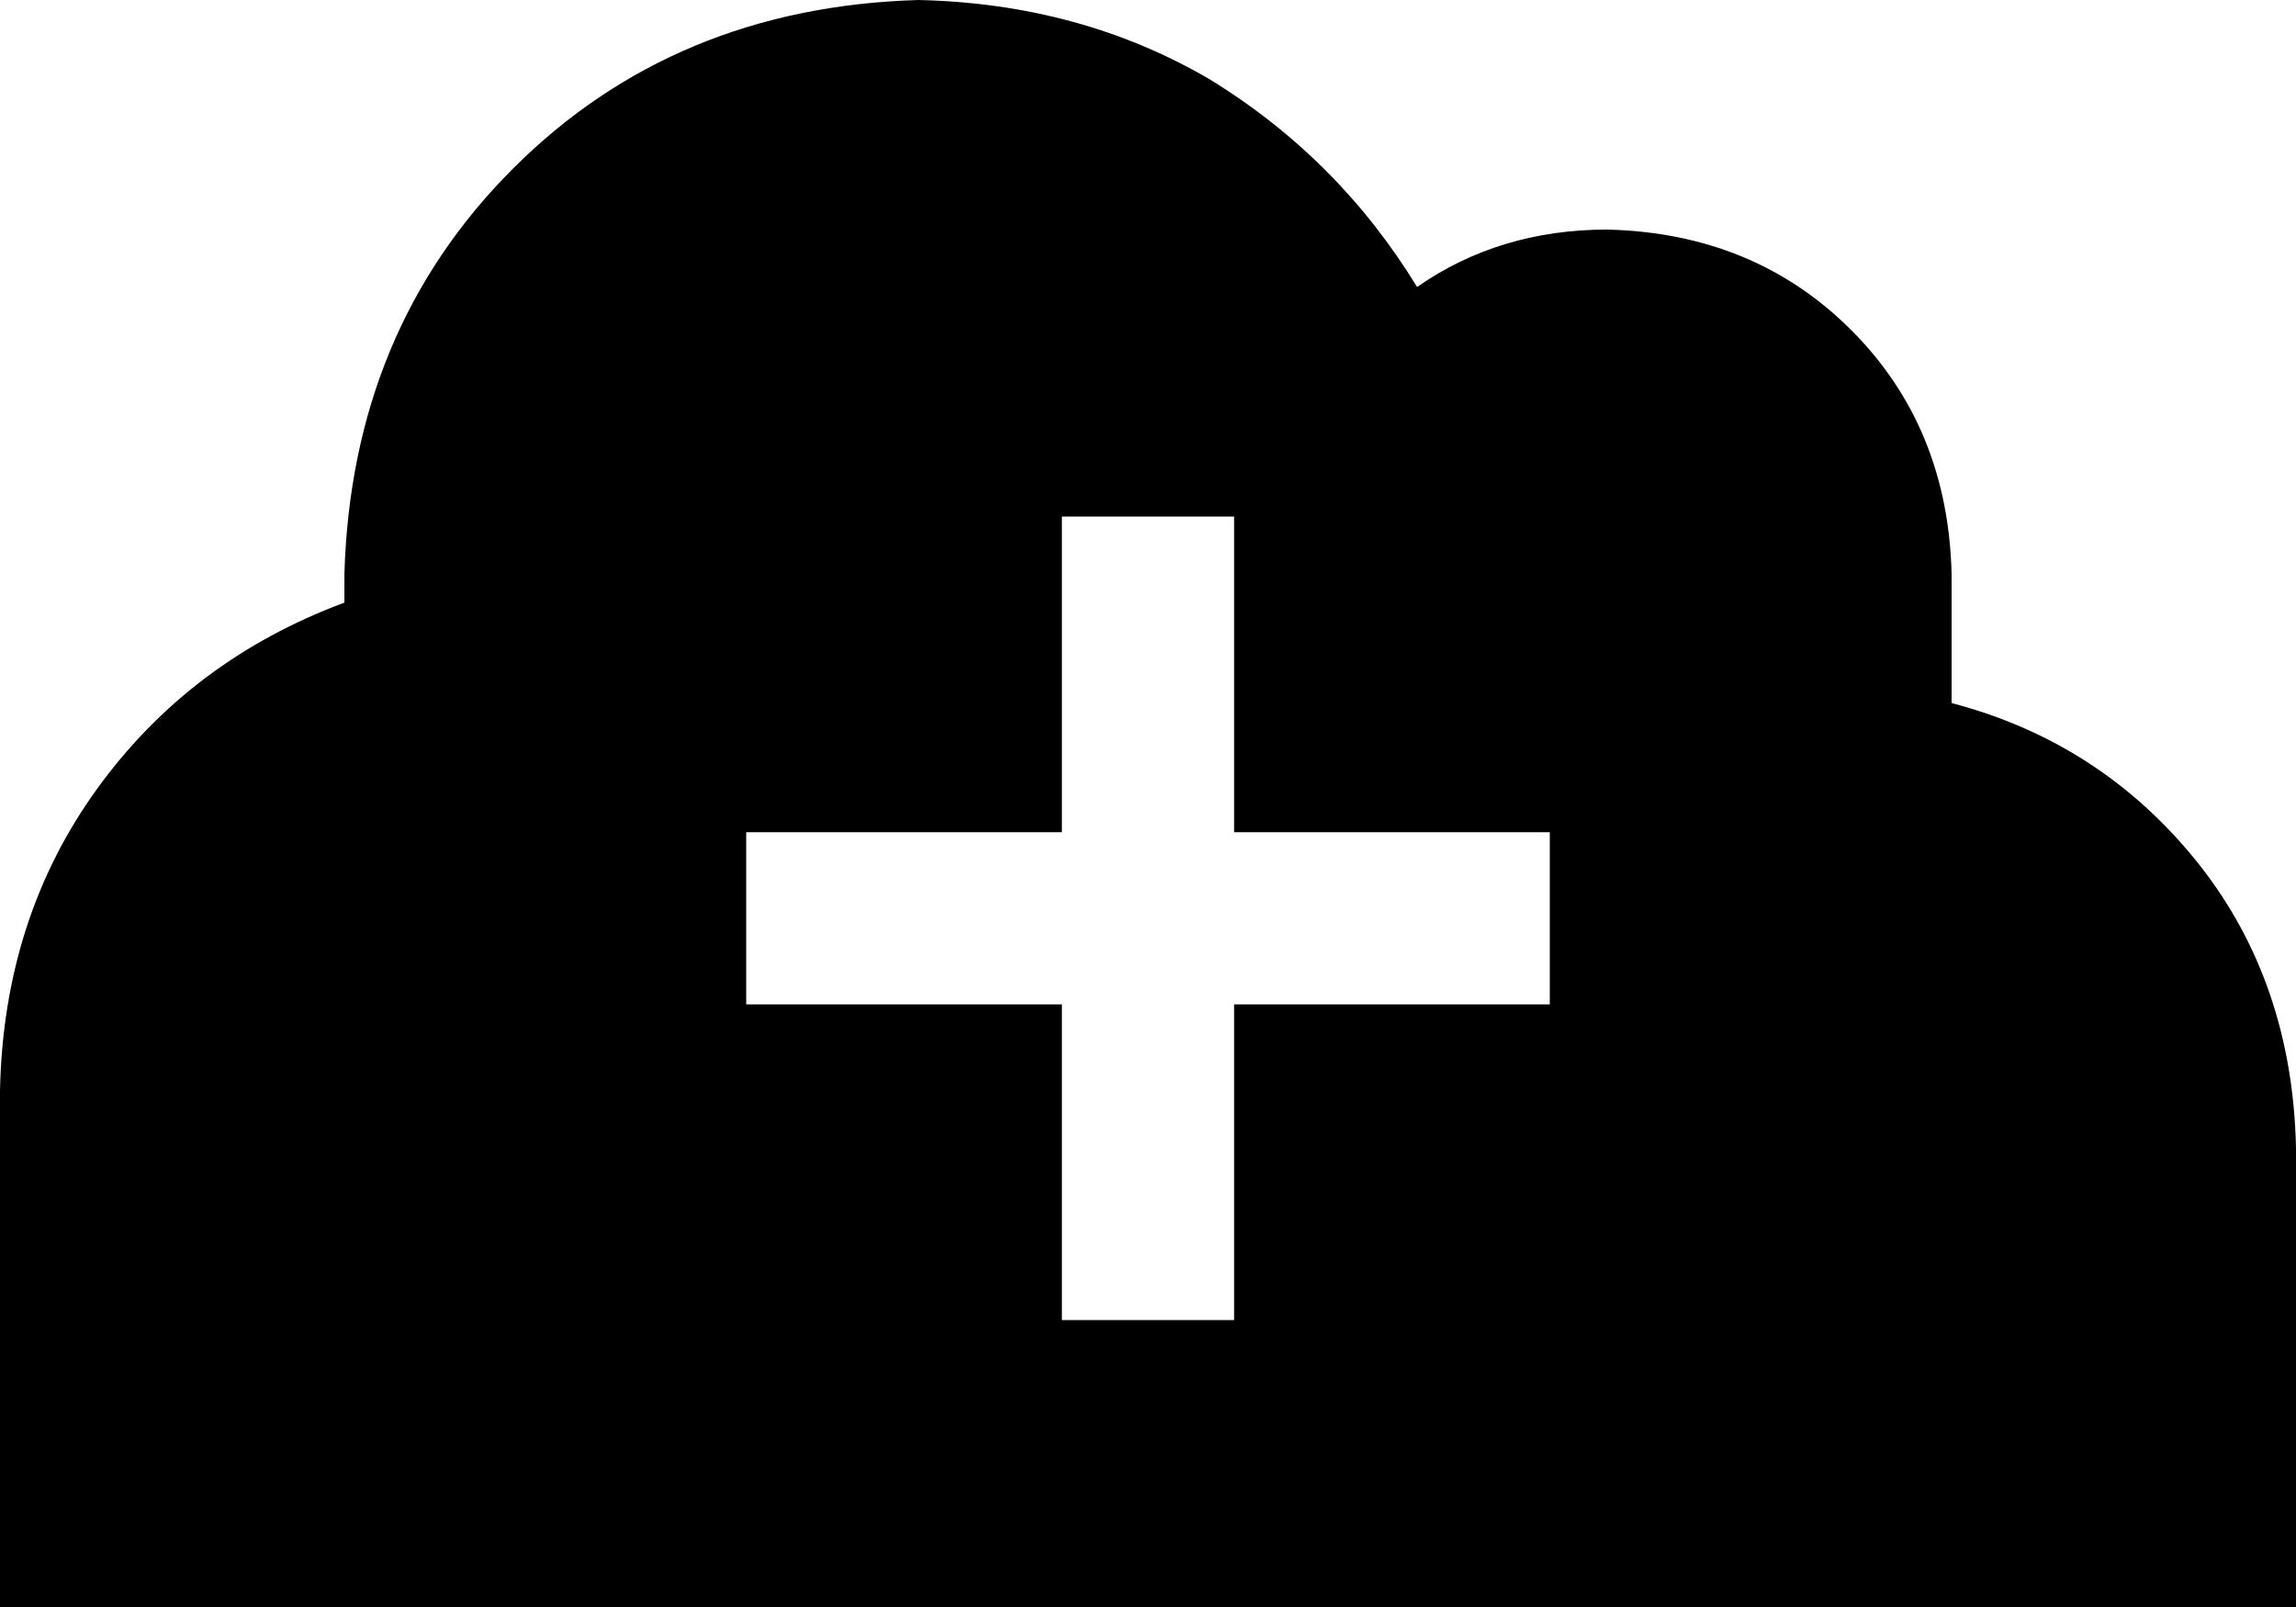 <svg viewBox="0 0 640 448">
  <path
    d="M 144 448 L 0 448 L 0 304 Q 1 256 27 220 Q 53 184 96 168 L 96 160 Q 98 92 143 47 Q 188 2 256 0 Q 301 1 337 22 Q 373 44 395 80 Q 418 64 448 64 Q 489 65 516 92 Q 543 119 544 160 L 544 196 Q 586 207 613 241 Q 639 274 640 320 L 640 448 L 512 448 L 144 448 L 144 448 Z M 296 368 L 344 368 L 344 344 L 344 280 L 408 280 L 432 280 L 432 232 L 408 232 L 344 232 L 344 168 L 344 144 L 296 144 L 296 168 L 296 232 L 232 232 L 208 232 L 208 280 L 232 280 L 296 280 L 296 344 L 296 368 L 296 368 Z"
  />
</svg>